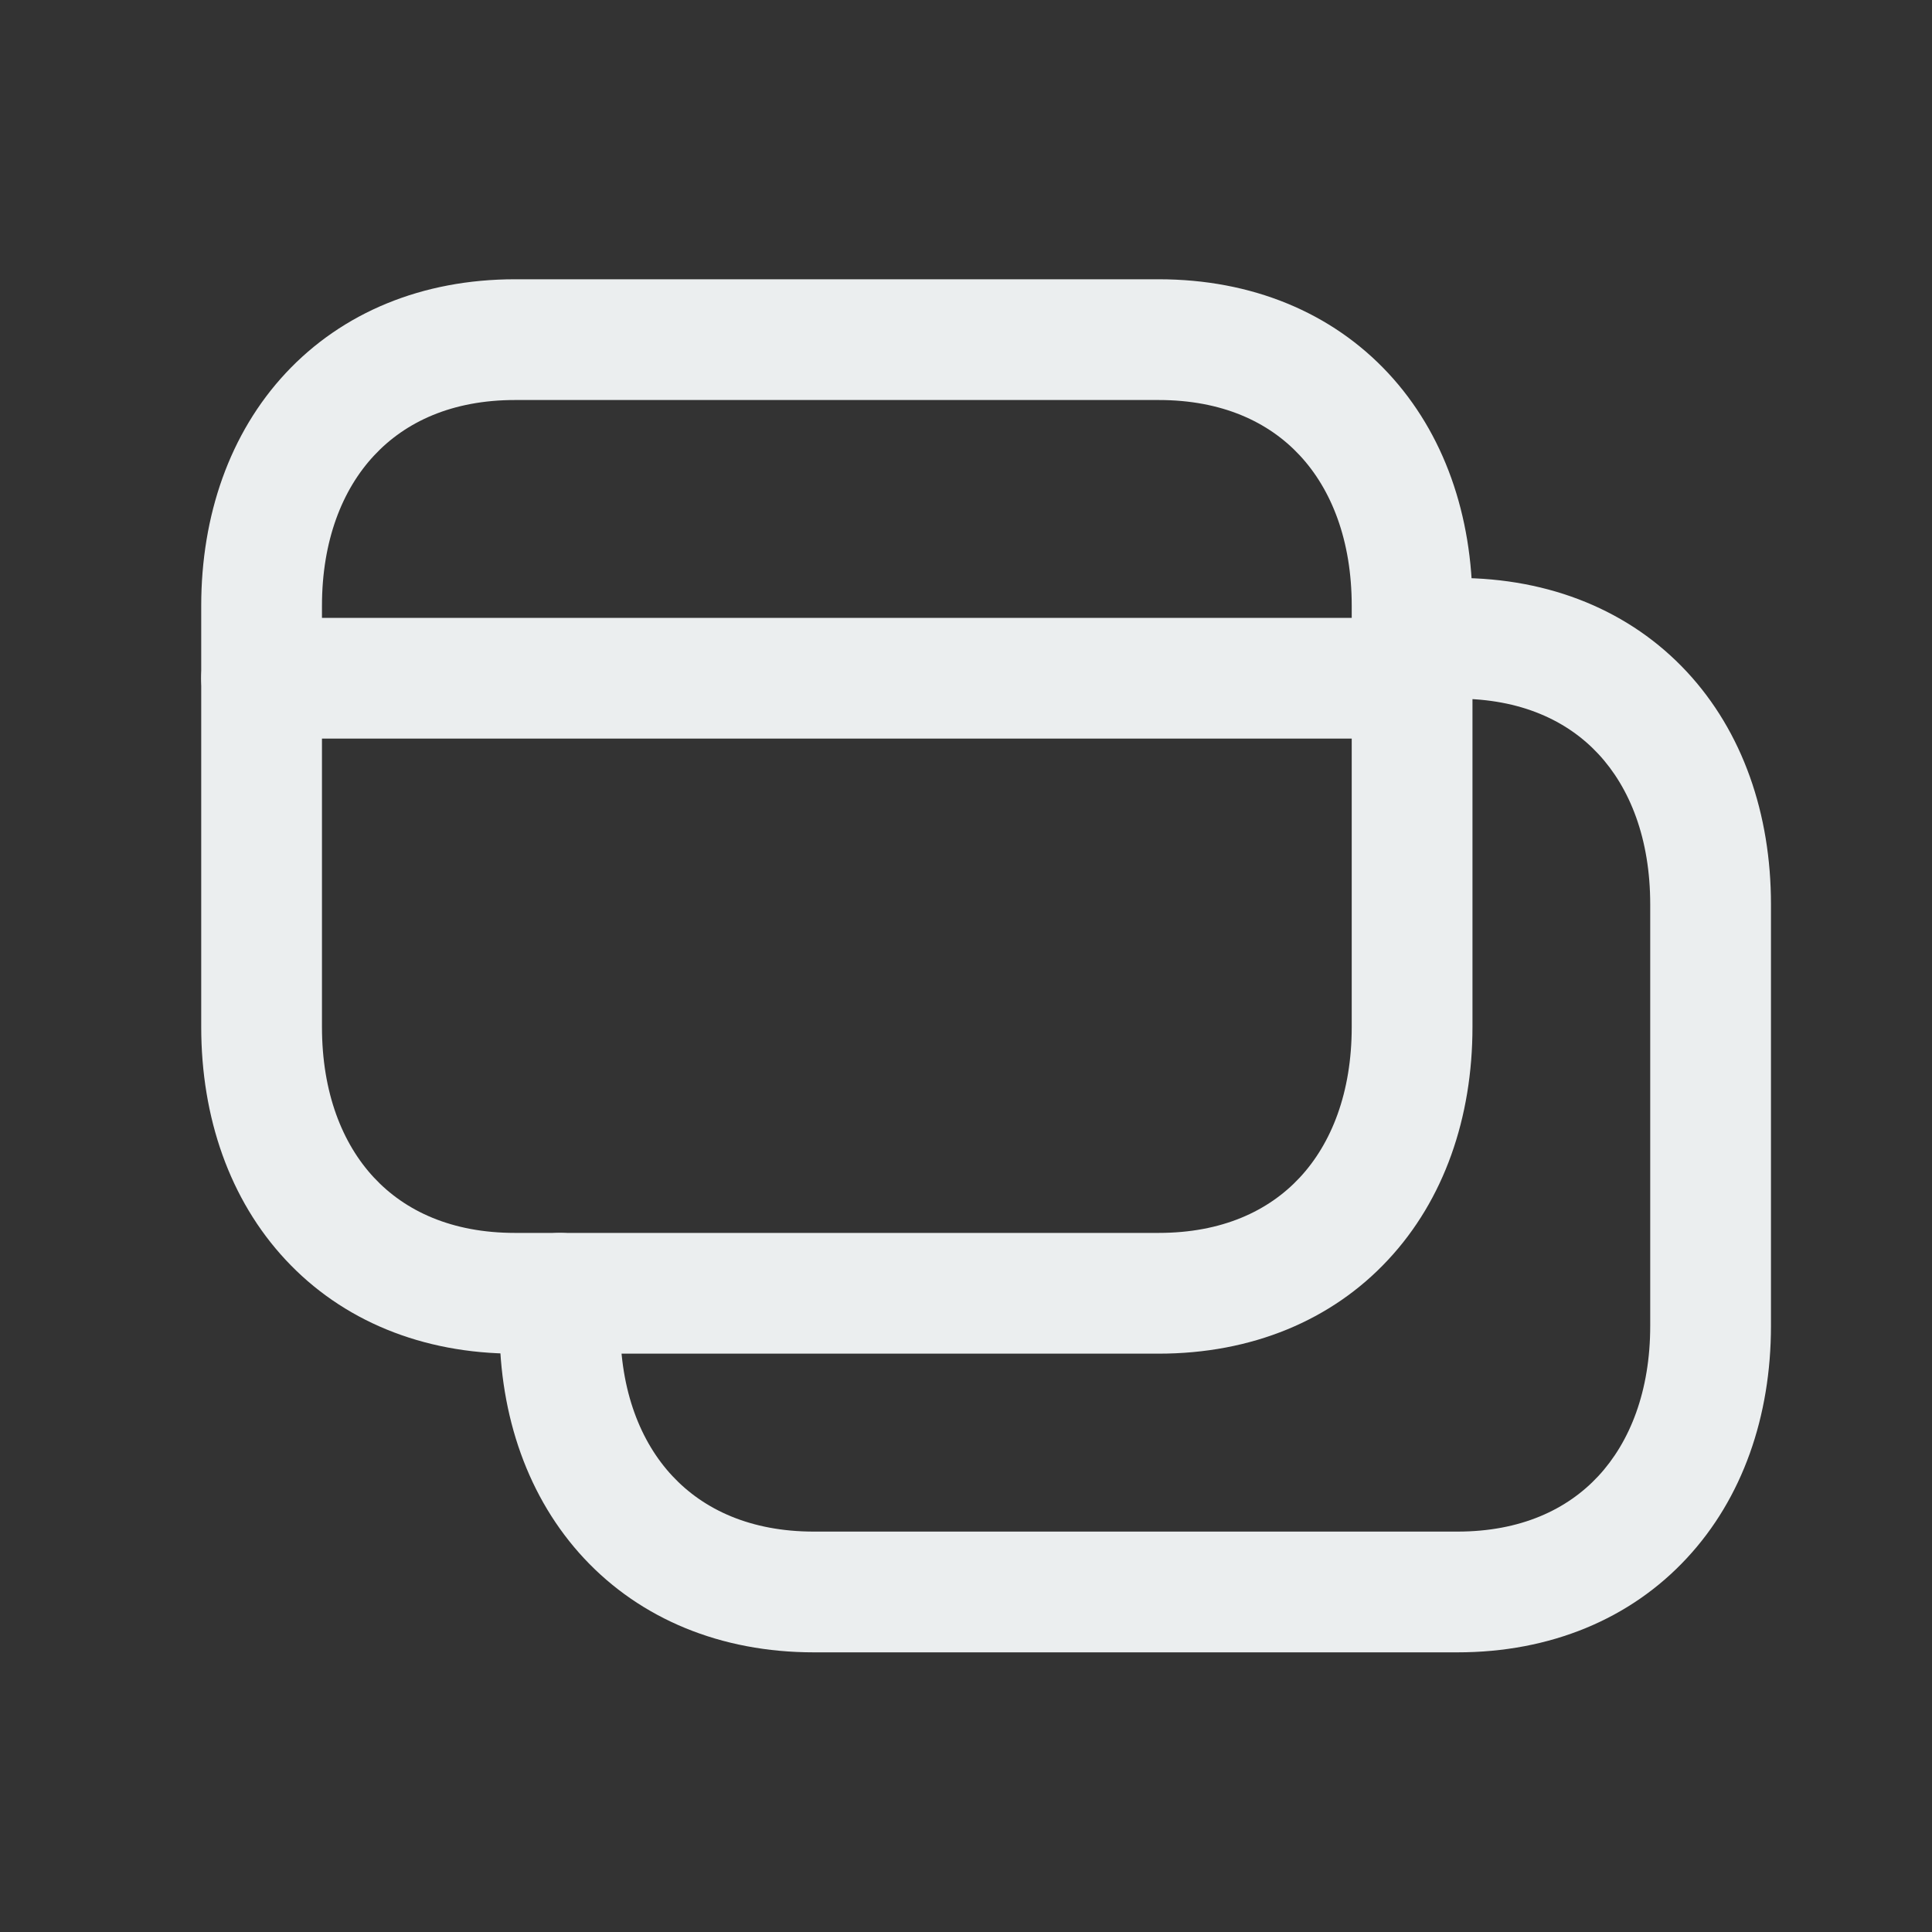 <svg width="20" height="20" viewBox="0 0 20 20" fill="none" xmlns="http://www.w3.org/2000/svg">
<rect x="0" y="0" width="20" height="20" fill="#333333" stroke="none"/>
<path fill-rule="evenodd" clip-rule="evenodd" d="M13.991 6.608C13.991 6.263 14.271 5.983 14.616 5.983H15.087C16.049 5.983 16.877 6.326 17.461 6.953C18.04 7.575 18.333 8.425 18.333 9.362V13.726C18.333 14.659 18.04 15.509 17.461 16.131C16.878 16.759 16.05 17.105 15.087 17.105H8.425C7.461 17.105 6.632 16.759 6.047 16.133C5.466 15.51 5.171 14.66 5.171 13.726V13.388C5.171 13.043 5.451 12.763 5.796 12.763C6.141 12.763 6.421 13.043 6.421 13.388V13.726C6.421 14.399 6.631 14.927 6.961 15.28C7.286 15.628 7.771 15.855 8.425 15.855H15.087C15.74 15.855 16.223 15.628 16.546 15.28C16.873 14.928 17.083 14.4 17.083 13.726V9.362C17.083 8.683 16.873 8.156 16.546 7.805C16.224 7.459 15.741 7.233 15.087 7.233H14.616C14.271 7.233 13.991 6.953 13.991 6.608Z" fill="#EBEEEF"/>
<path fill-rule="evenodd" clip-rule="evenodd" d="M2.958 3.862C3.543 3.235 4.371 2.891 5.331 2.891H11.995C12.958 2.891 13.786 3.235 14.37 3.862C14.95 4.485 15.243 5.336 15.243 6.272V10.631C15.243 11.568 14.95 12.419 14.37 13.041C13.786 13.669 12.957 14.013 11.994 14.013H5.331C4.369 14.013 3.54 13.669 2.956 13.041C2.377 12.419 2.083 11.568 2.083 10.631V6.272C2.083 5.335 2.378 4.484 2.958 3.862ZM3.873 4.715C3.544 5.067 3.333 5.595 3.333 6.272V10.631C3.333 11.31 3.543 11.838 3.871 12.19C4.194 12.537 4.677 12.763 5.331 12.763H11.994C12.649 12.763 13.132 12.537 13.455 12.19C13.783 11.838 13.993 11.31 13.993 10.631V6.272C13.993 5.594 13.783 5.066 13.455 4.714C13.132 4.367 12.649 4.141 11.995 4.141H5.331C4.68 4.141 4.197 4.367 3.873 4.715Z" fill="#EBEEEF"/>
<path fill-rule="evenodd" clip-rule="evenodd" d="M2.083 7.021C2.083 6.676 2.363 6.396 2.708 6.396H14.618C14.963 6.396 15.243 6.676 15.243 7.021C15.243 7.367 14.963 7.646 14.618 7.646H2.708C2.363 7.646 2.083 7.367 2.083 7.021Z" fill="#EBEEEF"/>
</svg>
